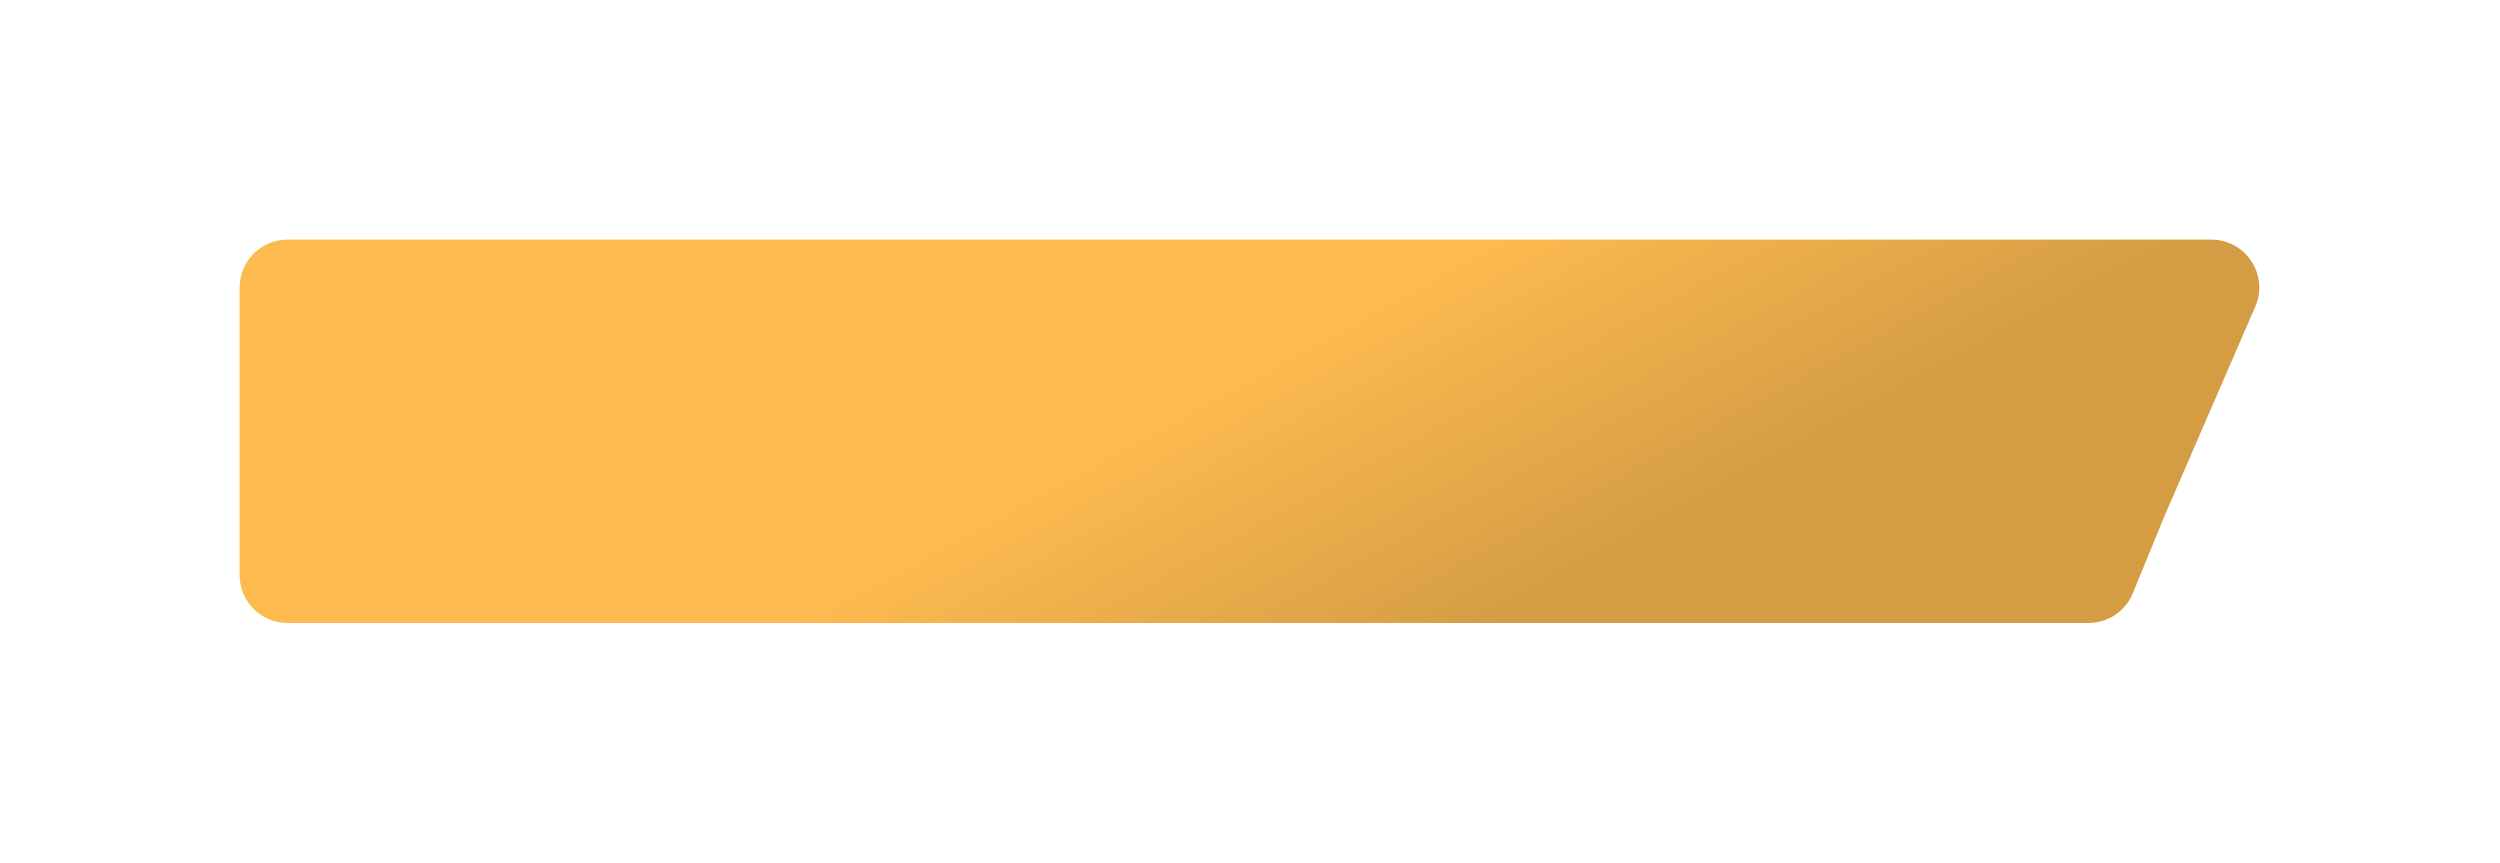 <svg width="313" height="108" viewBox="0 0 313 108" fill="none" xmlns="http://www.w3.org/2000/svg">
<g filter="url(#filter0_d_4_555)">
<path d="M10 26C10 22.686 12.686 20 16 20H256.858C261.177 20 264.081 24.425 262.363 28.387L251.039 54.5L247.025 64.278C246.101 66.53 243.909 68 241.475 68H215.576H16C12.686 68 10 65.314 10 62V26Z" fill="url(#paint0_linear_4_555)"/>
</g>
<defs>
<filter id="filter0_d_4_555" x="0" y="0" width="312.865" height="108" filterUnits="userSpaceOnUse" color-interpolation-filters="sRGB">
<feFlood flood-opacity="0" result="BackgroundImageFix"/>
<feColorMatrix in="SourceAlpha" type="matrix" values="0 0 0 0 0 0 0 0 0 0 0 0 0 0 0 0 0 0 127 0" result="hardAlpha"/>
<feOffset dx="20" dy="10"/>
<feGaussianBlur stdDeviation="15"/>
<feComposite in2="hardAlpha" operator="out"/>
<feColorMatrix type="matrix" values="0 0 0 0 0.871 0 0 0 0 0.643 0 0 0 0 0.275 0 0 0 0.6 0"/>
<feBlend mode="normal" in2="BackgroundImageFix" result="effect1_dropShadow_4_555"/>
<feBlend mode="normal" in="SourceGraphic" in2="effect1_dropShadow_4_555" result="shape"/>
</filter>
<linearGradient id="paint0_linear_4_555" x1="167.538" y1="68" x2="147.216" y2="30.797" gradientUnits="userSpaceOnUse">
<stop stop-color="#D49D44"/>
<stop offset="1" stop-color="#FDBA4F"/>
</linearGradient>
</defs>
</svg>
